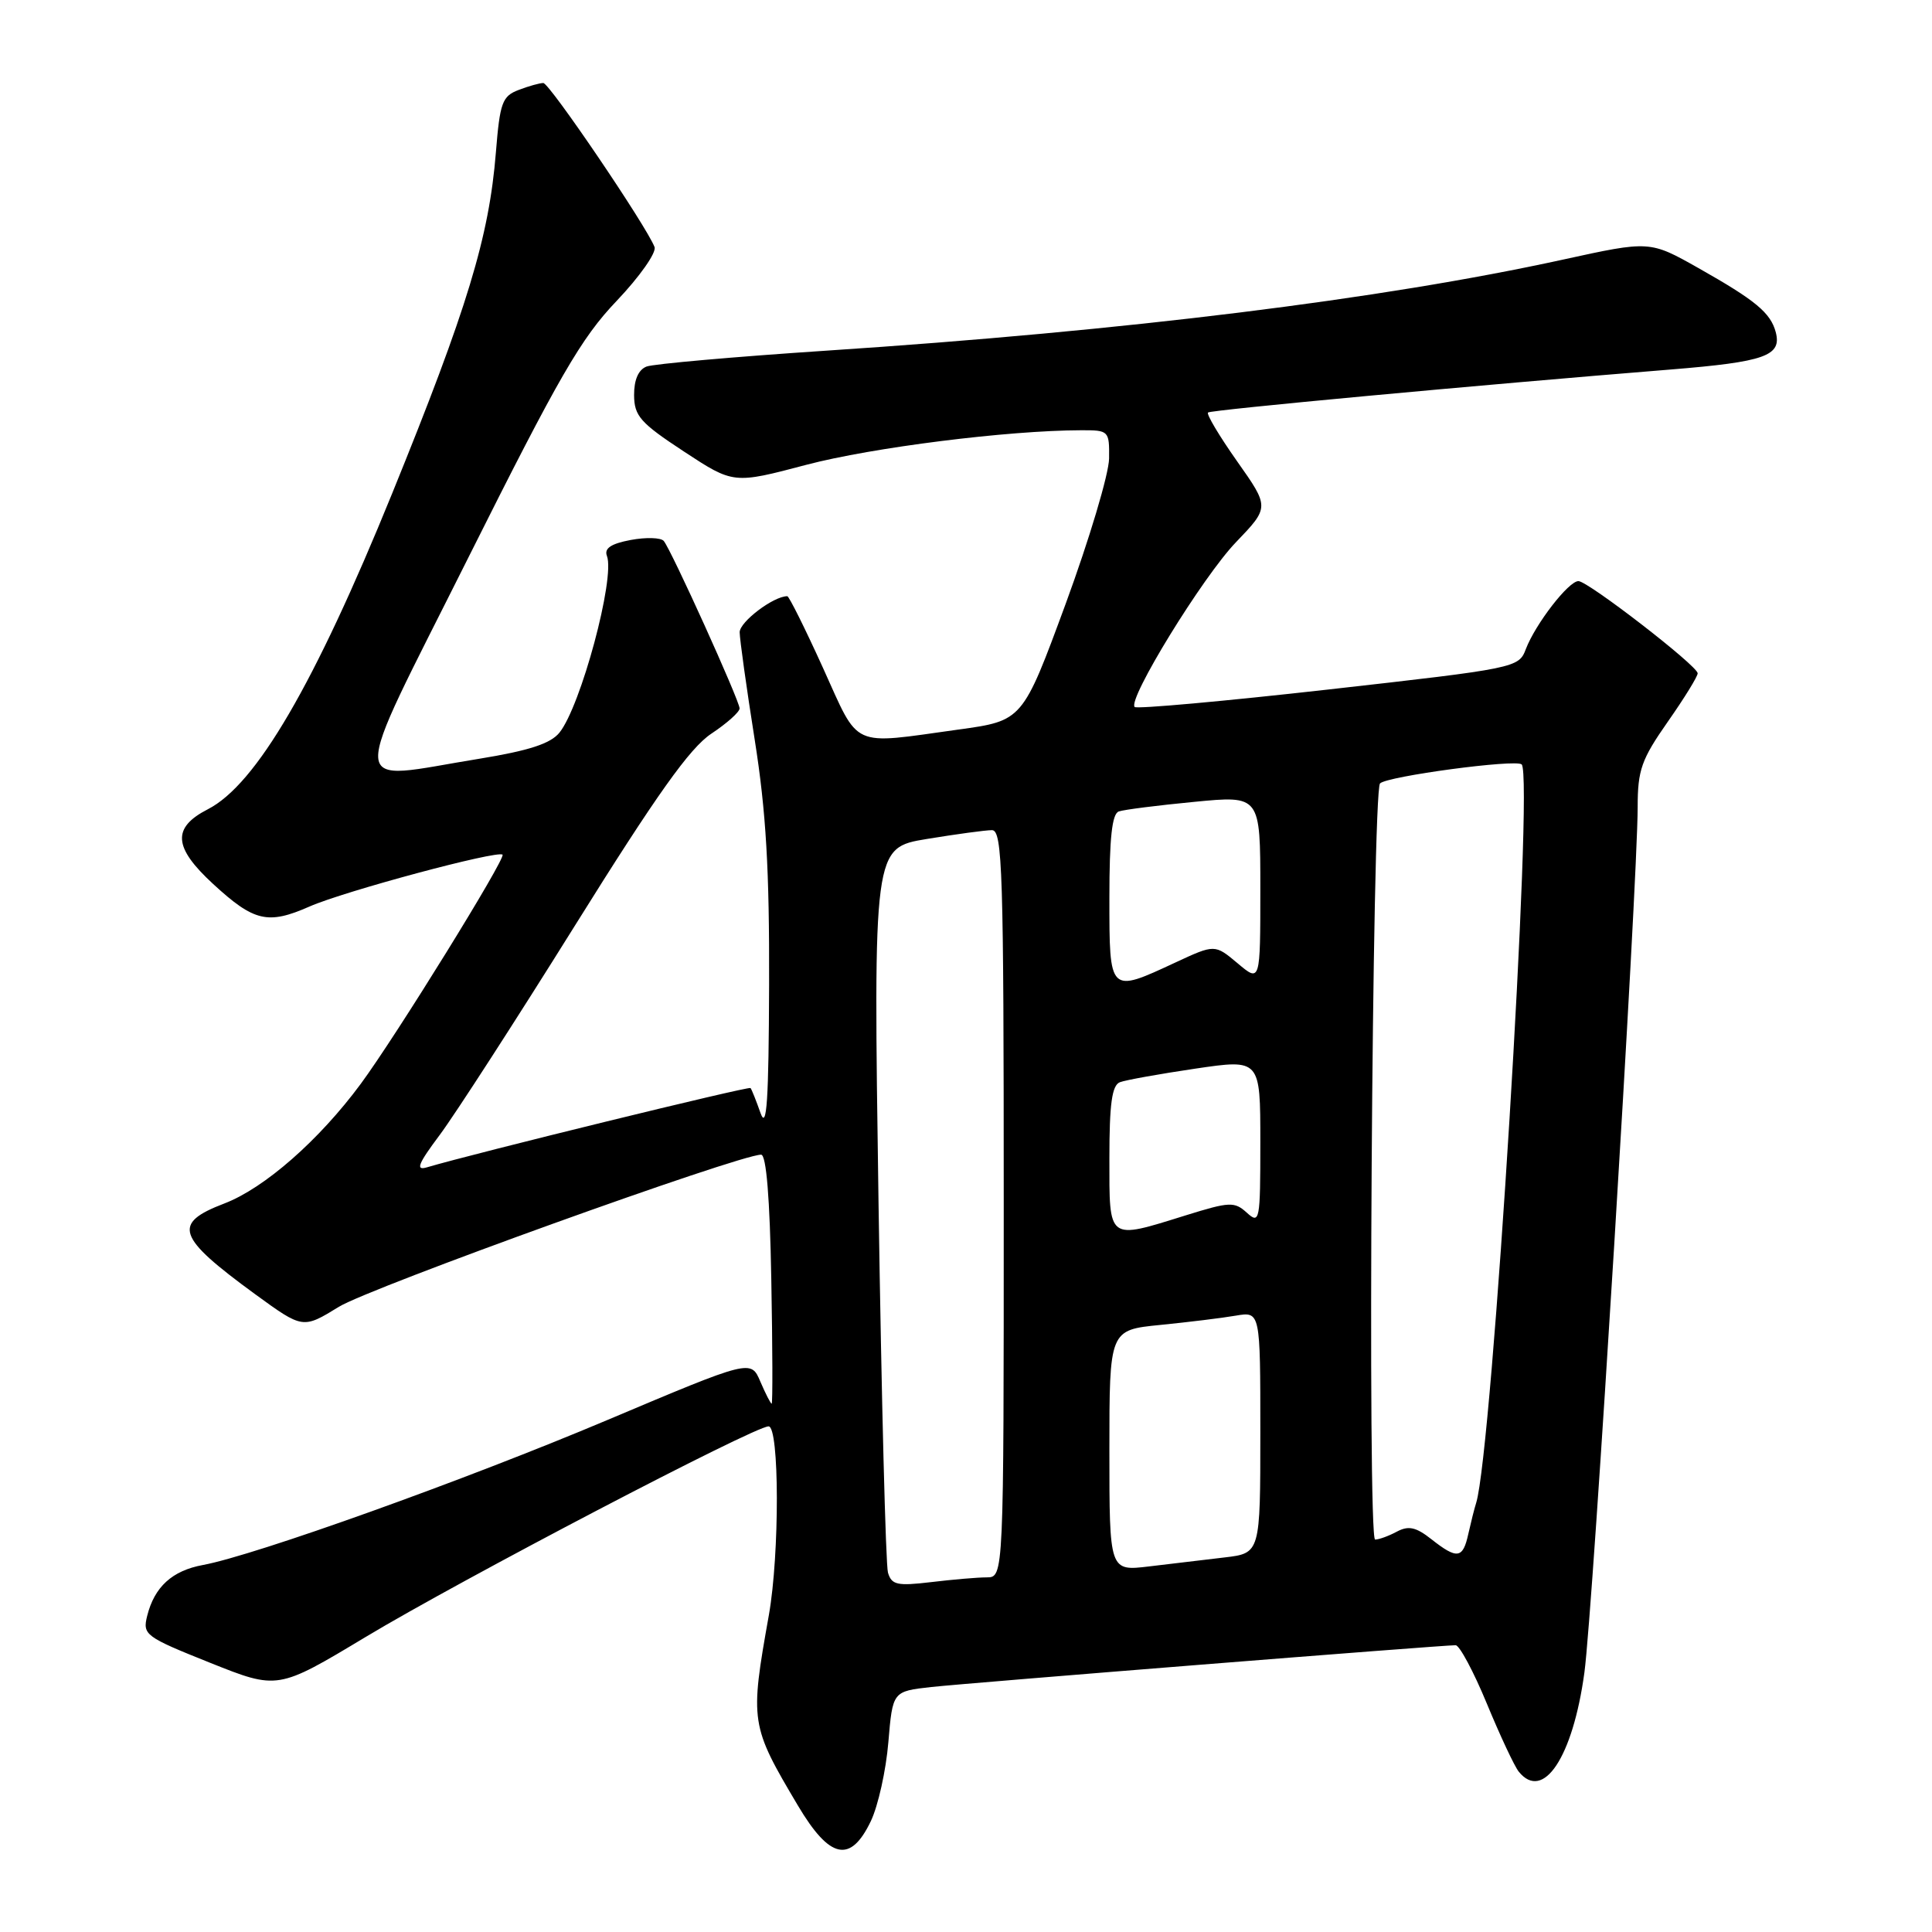 <?xml version="1.0" encoding="UTF-8" standalone="no"?>
<!DOCTYPE svg PUBLIC "-//W3C//DTD SVG 1.1//EN" "http://www.w3.org/Graphics/SVG/1.1/DTD/svg11.dtd" >
<svg xmlns="http://www.w3.org/2000/svg" xmlns:xlink="http://www.w3.org/1999/xlink" version="1.1" viewBox="0 0 256 256">
 <g >
 <path fill="currentColor"
d=" M 115.39 241.31 C 116.36 239.28 117.40 234.58 117.71 230.87 C 118.28 224.11 118.28 224.11 123.39 223.54 C 128.31 223.00 190.98 218.00 192.88 218.00 C 193.39 218.00 195.26 221.49 197.02 225.75 C 198.78 230.01 200.68 234.06 201.24 234.75 C 204.48 238.77 208.41 232.85 209.94 221.63 C 211.07 213.37 216.99 117.13 217.00 106.92 C 217.00 102.02 217.50 100.62 221.00 95.62 C 223.20 92.48 224.98 89.59 224.95 89.21 C 224.89 88.19 210.41 77.00 209.15 77.00 C 207.84 77.00 203.46 82.67 202.18 86.01 C 201.25 88.49 200.88 88.56 176.04 91.36 C 162.19 92.92 150.63 93.96 150.35 93.68 C 149.37 92.70 159.36 76.44 163.76 71.86 C 168.22 67.21 168.22 67.21 163.92 61.12 C 161.56 57.77 159.83 54.87 160.07 54.66 C 160.48 54.31 195.62 51.04 221.40 48.96 C 233.87 47.95 236.11 47.15 235.30 44.03 C 234.62 41.45 232.63 39.80 225.05 35.52 C 218.60 31.88 218.60 31.88 207.05 34.41 C 183.09 39.65 149.17 43.85 109.56 46.46 C 97.34 47.27 86.59 48.22 85.67 48.57 C 84.59 48.99 84.01 50.33 84.02 52.36 C 84.04 55.12 84.84 56.03 90.61 59.82 C 97.19 64.14 97.19 64.14 106.84 61.59 C 115.57 59.29 133.54 57.03 143.25 57.01 C 146.93 57.00 147.00 57.07 146.96 60.75 C 146.93 62.81 144.34 71.47 141.21 80.00 C 135.50 95.50 135.50 95.50 127.00 96.67 C 112.56 98.67 113.95 99.30 109.05 88.50 C 106.68 83.28 104.55 79.00 104.32 79.00 C 102.49 79.00 98.00 82.40 98.01 83.78 C 98.02 84.72 98.91 91.12 100.00 98.00 C 101.51 107.55 101.96 115.22 101.91 130.50 C 101.86 145.85 101.60 149.80 100.78 147.50 C 100.20 145.85 99.60 144.35 99.45 144.17 C 99.23 143.90 62.87 152.81 56.56 154.68 C 55.03 155.13 55.39 154.23 58.27 150.38 C 60.27 147.70 68.35 135.20 76.21 122.60 C 87.04 105.24 91.41 99.11 94.25 97.22 C 96.31 95.85 98.00 94.35 98.00 93.87 C 98.00 92.85 88.95 72.87 87.95 71.68 C 87.57 71.23 85.60 71.17 83.57 71.55 C 80.96 72.04 80.04 72.66 80.42 73.66 C 81.54 76.56 76.95 93.61 74.12 97.09 C 72.94 98.54 70.07 99.47 63.50 100.54 C 45.81 103.40 45.96 106.07 62.08 73.84 C 74.08 49.86 76.99 44.81 81.71 39.87 C 84.75 36.67 87.01 33.47 86.73 32.73 C 85.66 29.95 72.81 11.00 71.99 11.00 C 71.52 11.00 70.04 11.41 68.72 11.92 C 66.55 12.74 66.24 13.60 65.71 20.17 C 64.81 31.40 61.94 40.84 51.96 65.39 C 41.66 90.72 33.94 103.95 27.54 107.23 C 22.77 109.68 22.96 112.27 28.25 117.14 C 33.66 122.12 35.49 122.55 41.01 120.12 C 45.62 118.09 65.96 112.63 66.59 113.25 C 67.05 113.72 52.46 137.31 47.80 143.62 C 42.29 151.08 35.04 157.44 29.72 159.47 C 22.79 162.12 23.39 163.88 33.81 171.49 C 40.13 176.09 40.13 176.09 44.90 173.16 C 49.02 170.62 97.94 153.00 100.85 153.00 C 101.54 153.00 102.01 158.78 102.20 169.50 C 102.37 178.58 102.39 186.00 102.25 186.00 C 102.12 186.00 101.44 184.68 100.75 183.07 C 99.50 180.13 99.50 180.13 80.50 188.15 C 61.60 196.13 33.78 206.10 26.89 207.37 C 22.81 208.12 20.46 210.27 19.50 214.12 C 18.88 216.62 19.23 216.88 27.82 220.32 C 36.80 223.91 36.80 223.91 48.43 216.92 C 61.03 209.34 99.94 189.00 101.84 189.00 C 103.28 189.00 103.31 205.93 101.88 214.00 C 99.35 228.19 99.42 228.62 105.73 239.25 C 109.95 246.36 112.70 246.94 115.39 241.31 Z  M 117.66 208.38 C 117.36 207.34 116.80 185.31 116.41 159.42 C 115.72 112.34 115.72 112.34 122.80 111.17 C 126.70 110.53 130.59 110.00 131.44 110.00 C 132.83 110.00 133.00 115.36 133.00 159.50 C 133.00 209.00 133.00 209.00 130.75 209.01 C 129.51 209.01 126.19 209.30 123.36 209.64 C 118.89 210.17 118.14 210.01 117.66 208.38 Z  M 147.00 192.21 C 147.00 176.23 147.00 176.23 153.75 175.56 C 157.46 175.19 161.96 174.64 163.75 174.33 C 167.00 173.78 167.00 173.78 167.00 189.79 C 167.00 205.81 167.00 205.81 162.25 206.37 C 159.64 206.68 155.14 207.21 152.25 207.56 C 147.00 208.19 147.00 208.19 147.00 192.21 Z  M 189.66 203.95 C 187.62 202.34 186.63 202.13 185.09 202.95 C 184.01 203.53 182.72 204.00 182.21 204.00 C 181.17 204.00 181.82 104.94 182.86 103.81 C 183.75 102.86 200.89 100.56 201.63 101.29 C 203.24 102.91 197.73 192.34 195.60 199.14 C 195.36 199.89 194.90 201.74 194.56 203.25 C 193.84 206.54 193.09 206.65 189.66 203.95 Z  M 147.00 153.47 C 147.00 146.26 147.34 143.81 148.39 143.40 C 149.15 143.11 153.65 142.30 158.39 141.60 C 167.00 140.33 167.00 140.33 167.00 151.32 C 167.00 161.81 166.92 162.24 165.21 160.69 C 163.57 159.20 162.94 159.23 157.12 161.04 C 146.70 164.28 147.00 164.51 147.00 153.47 Z  M 147.00 118.97 C 147.00 111.03 147.35 107.82 148.25 107.52 C 148.94 107.28 153.44 106.71 158.25 106.25 C 167.00 105.40 167.00 105.40 167.00 117.79 C 167.00 130.18 167.00 130.18 163.99 127.64 C 160.97 125.11 160.97 125.11 155.74 127.54 C 146.95 131.63 147.00 131.68 147.00 118.97 Z "/>
</g>
</svg>